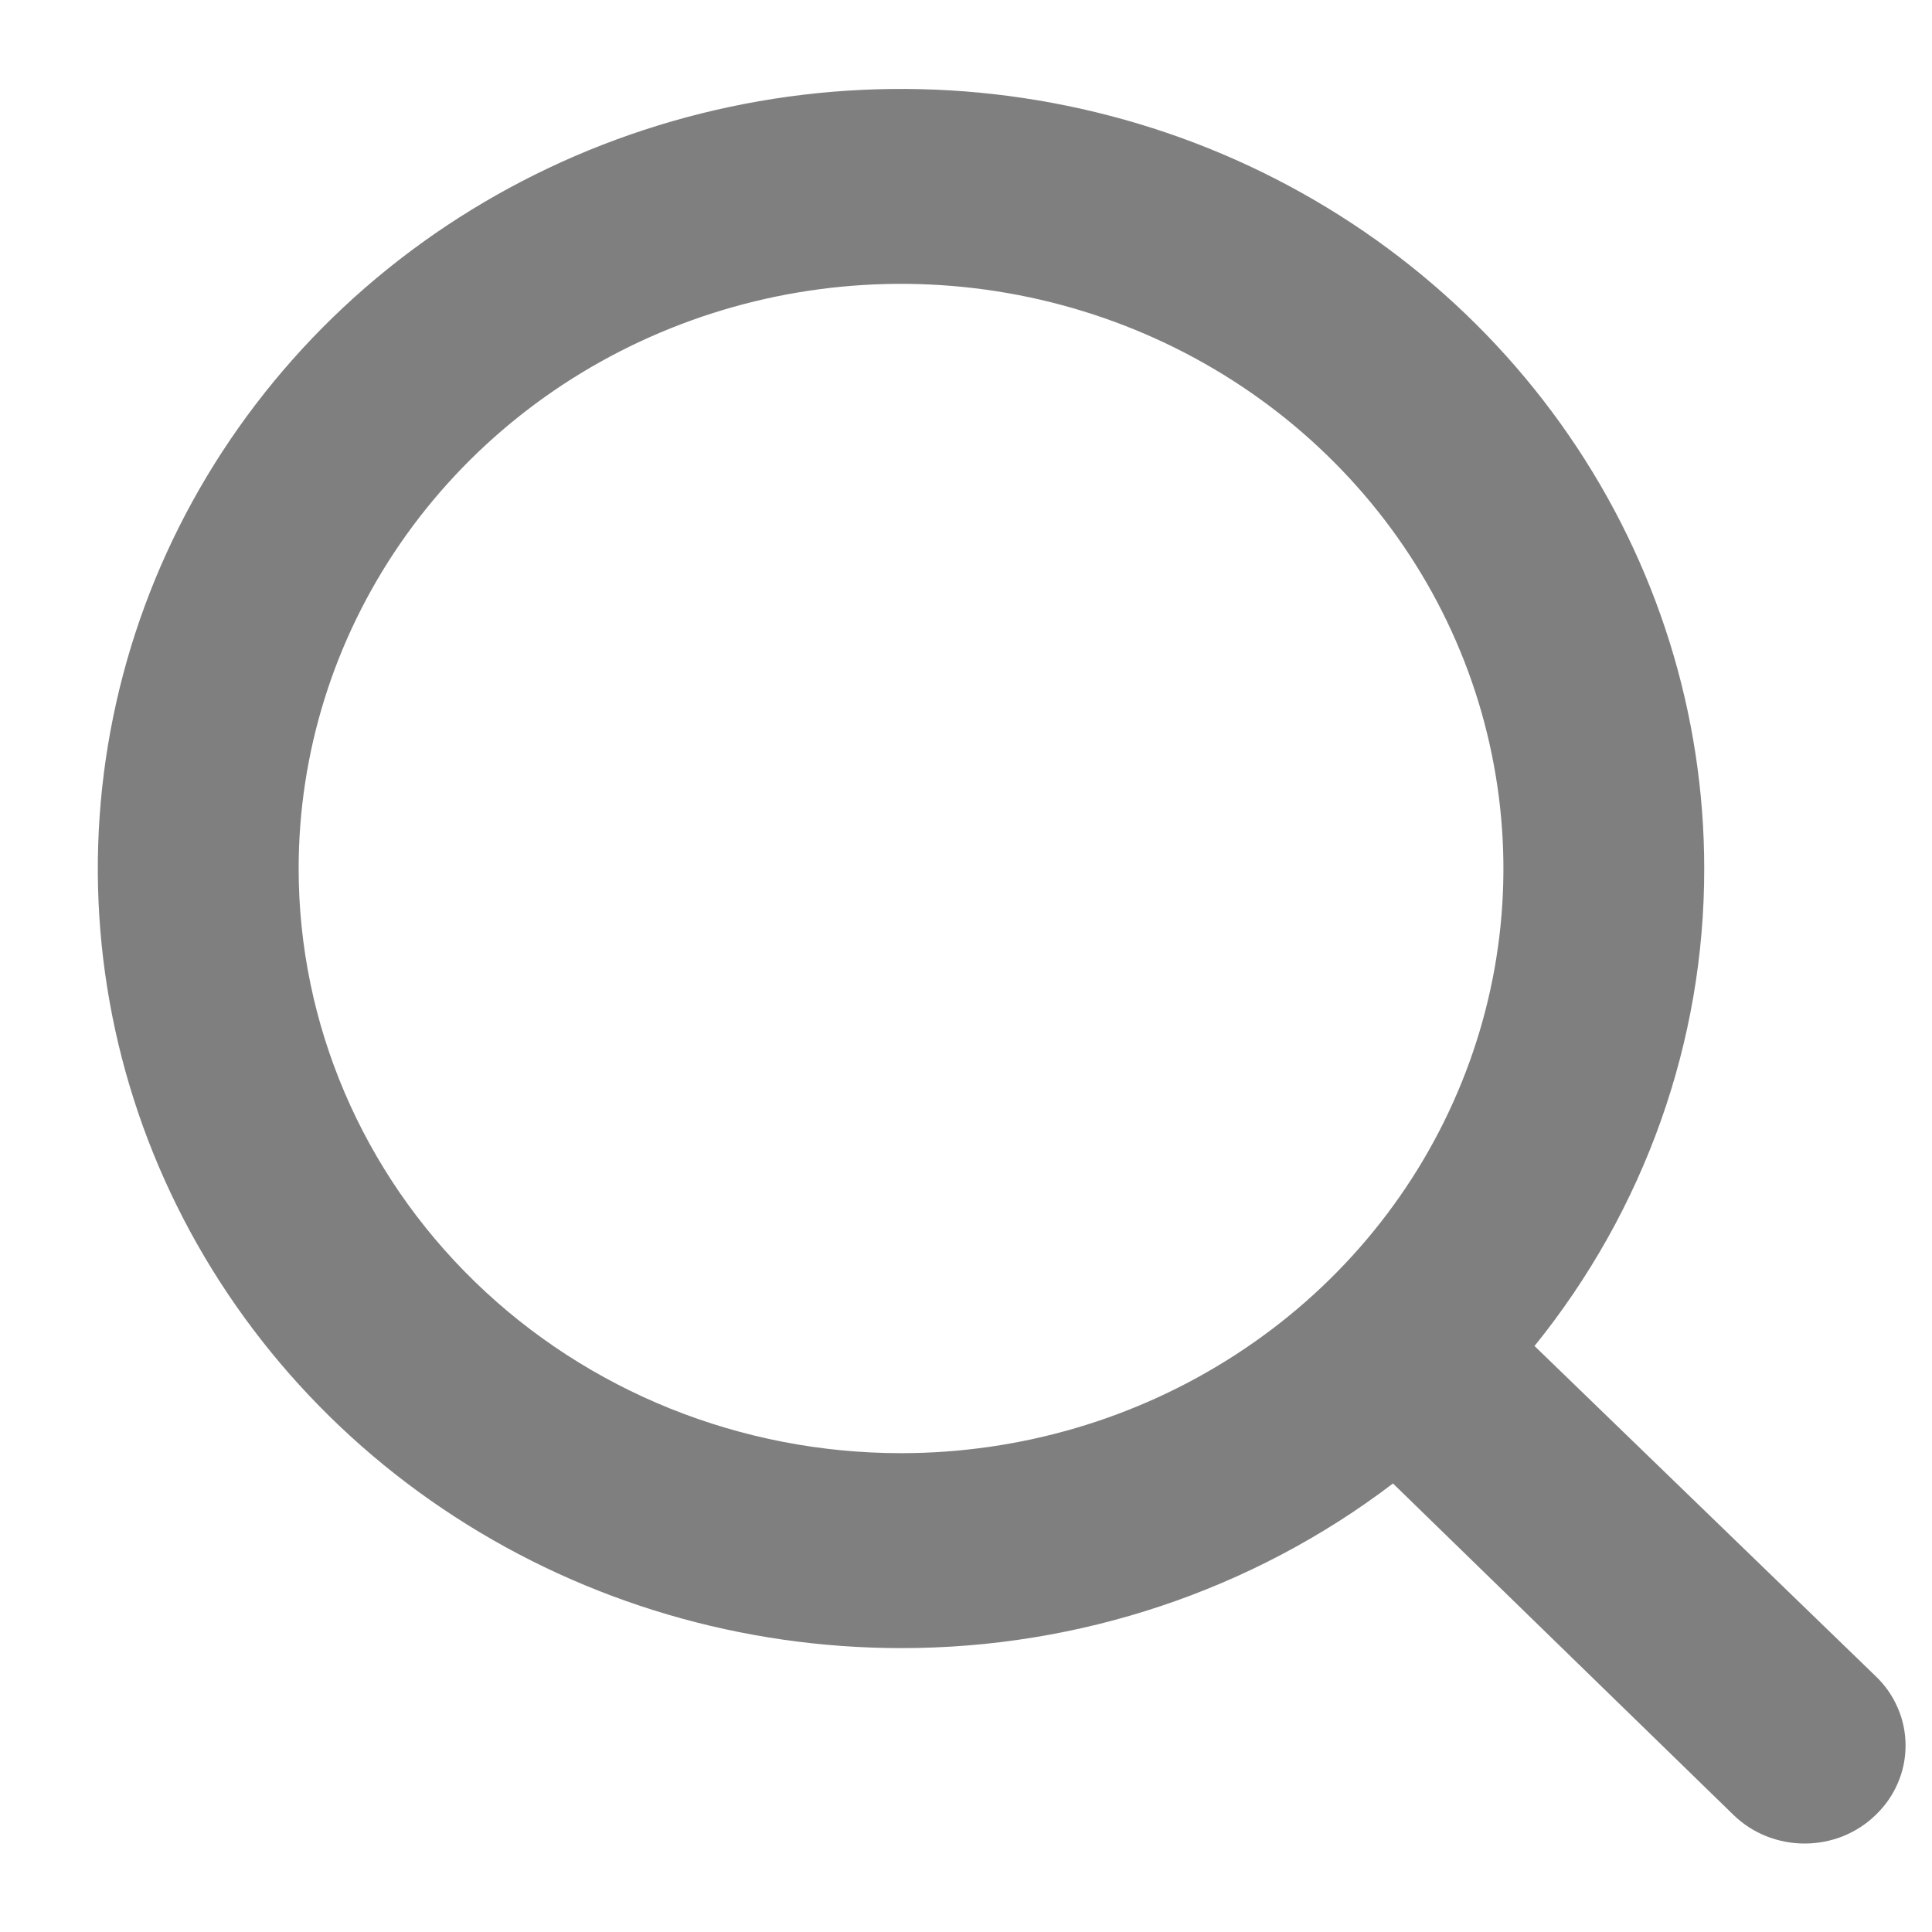 <svg width="19" height="19" viewBox="0 0 19 19" fill="none" xmlns="http://www.w3.org/2000/svg">
<path d="M18.448 16.486L15.091 13.237C16.174 11.898 16.762 10.244 16.76 8.542C16.76 7.025 16.297 5.543 15.429 4.282C14.561 3.021 13.327 2.039 11.884 1.458C10.44 0.878 8.852 0.726 7.32 1.022C5.788 1.318 4.38 2.048 3.275 3.12C2.171 4.193 1.418 5.559 1.114 7.046C0.809 8.533 0.965 10.075 1.563 11.476C2.161 12.876 3.173 14.074 4.472 14.916C5.771 15.759 7.299 16.208 8.861 16.208C10.615 16.21 12.319 15.64 13.699 14.589L17.046 17.847C17.138 17.937 17.247 18.008 17.368 18.057C17.488 18.105 17.617 18.13 17.747 18.13C17.878 18.13 18.007 18.105 18.127 18.057C18.247 18.008 18.357 17.937 18.448 17.847C18.541 17.758 18.614 17.652 18.664 17.535C18.715 17.418 18.74 17.293 18.74 17.166C18.74 17.04 18.715 16.915 18.664 16.798C18.614 16.681 18.541 16.575 18.448 16.486ZM2.937 8.542C2.937 7.404 3.284 6.293 3.935 5.347C4.586 4.401 5.511 3.664 6.594 3.229C7.676 2.794 8.867 2.68 10.017 2.902C11.166 3.124 12.222 3.672 13.05 4.476C13.879 5.28 14.443 6.304 14.671 7.42C14.9 8.535 14.783 9.691 14.334 10.742C13.886 11.793 13.127 12.691 12.152 13.322C11.178 13.954 10.033 14.291 8.861 14.291C7.29 14.291 5.783 13.686 4.672 12.607C3.561 11.529 2.937 10.066 2.937 8.542Z" fill="black" fill-opacity="0.5"/>
</svg>
